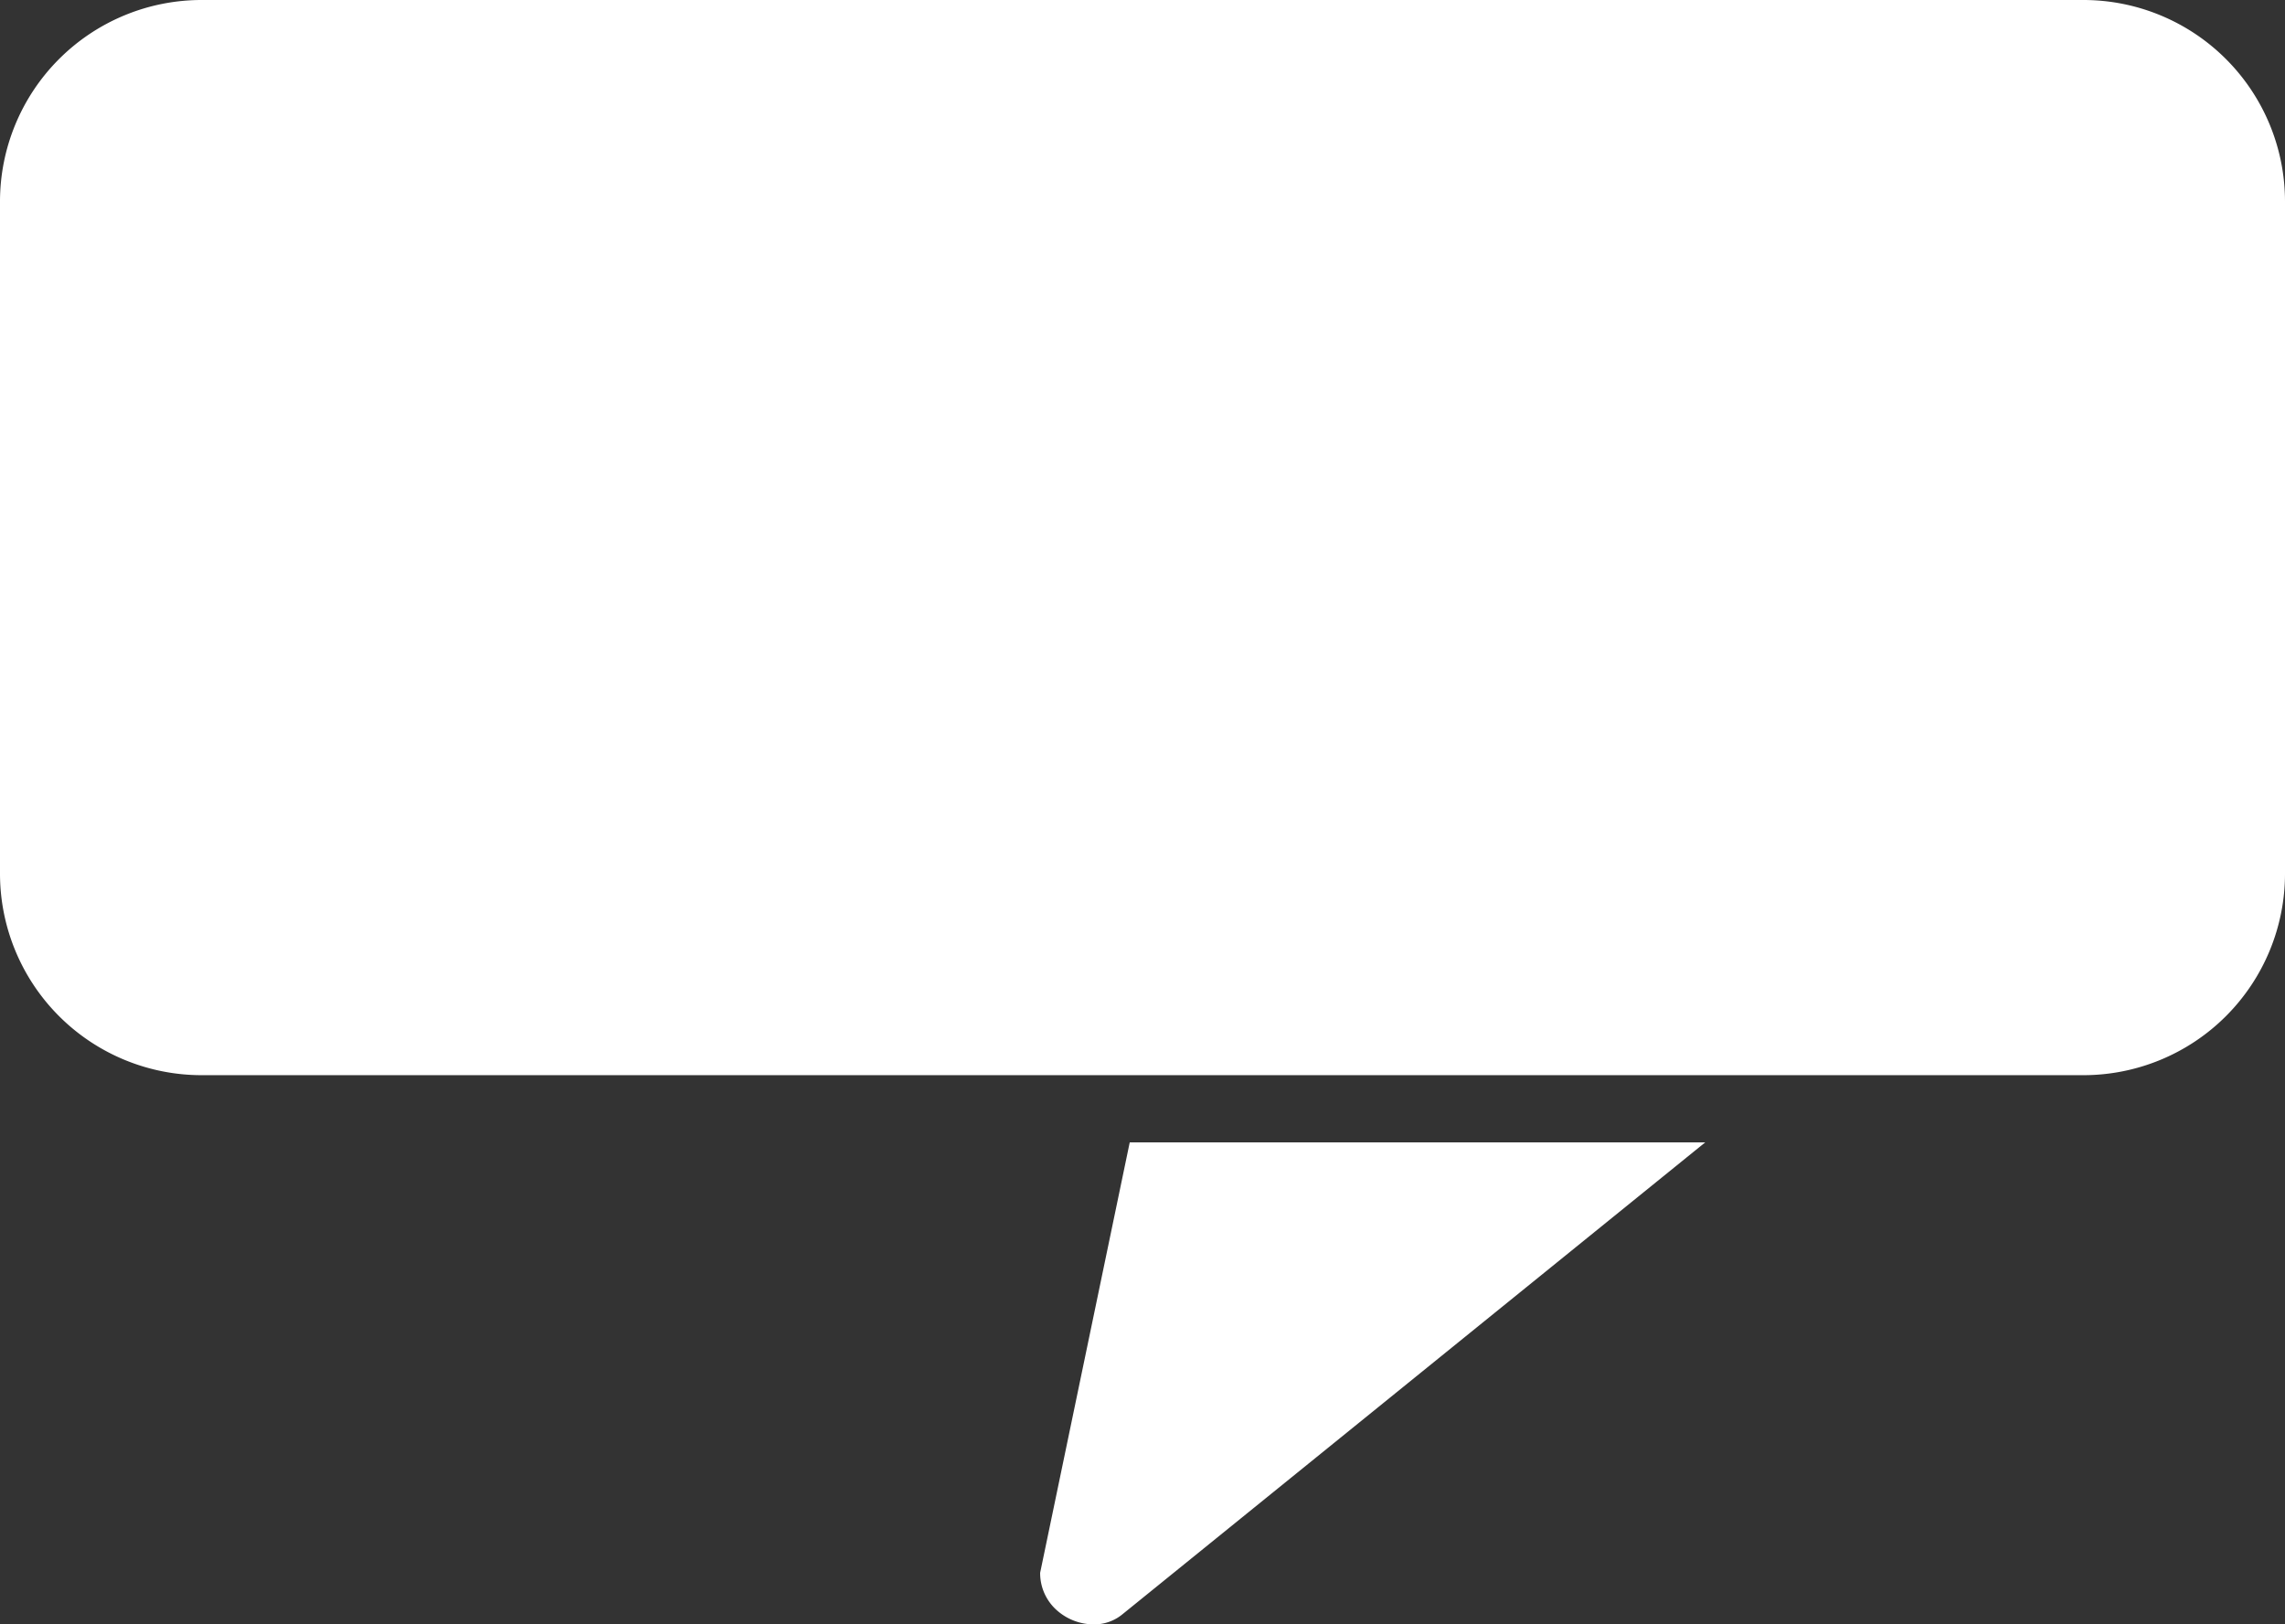 <svg xmlns="http://www.w3.org/2000/svg" width="34" height="24.173" viewBox="0 0 34 24.173">
  <rect x="0" y="0" width="34" height="24.173" fill="#333333" stroke="none"/>
  <path id="MessageIcon" d="M15.729,23.966a.738.738,0,0,1-.252-.561L16.81,17h8.563l-8.682,7.031a.66.66,0,0,1-.419.142A.83.83,0,0,1,15.729,23.966ZM3,16a3,3,0,0,1-3-3V3A3,3,0,0,1,3,0H31a3,3,0,0,1,3,3V13a3,3,0,0,1-3,3Z" fill="#fff"/>
</svg>
